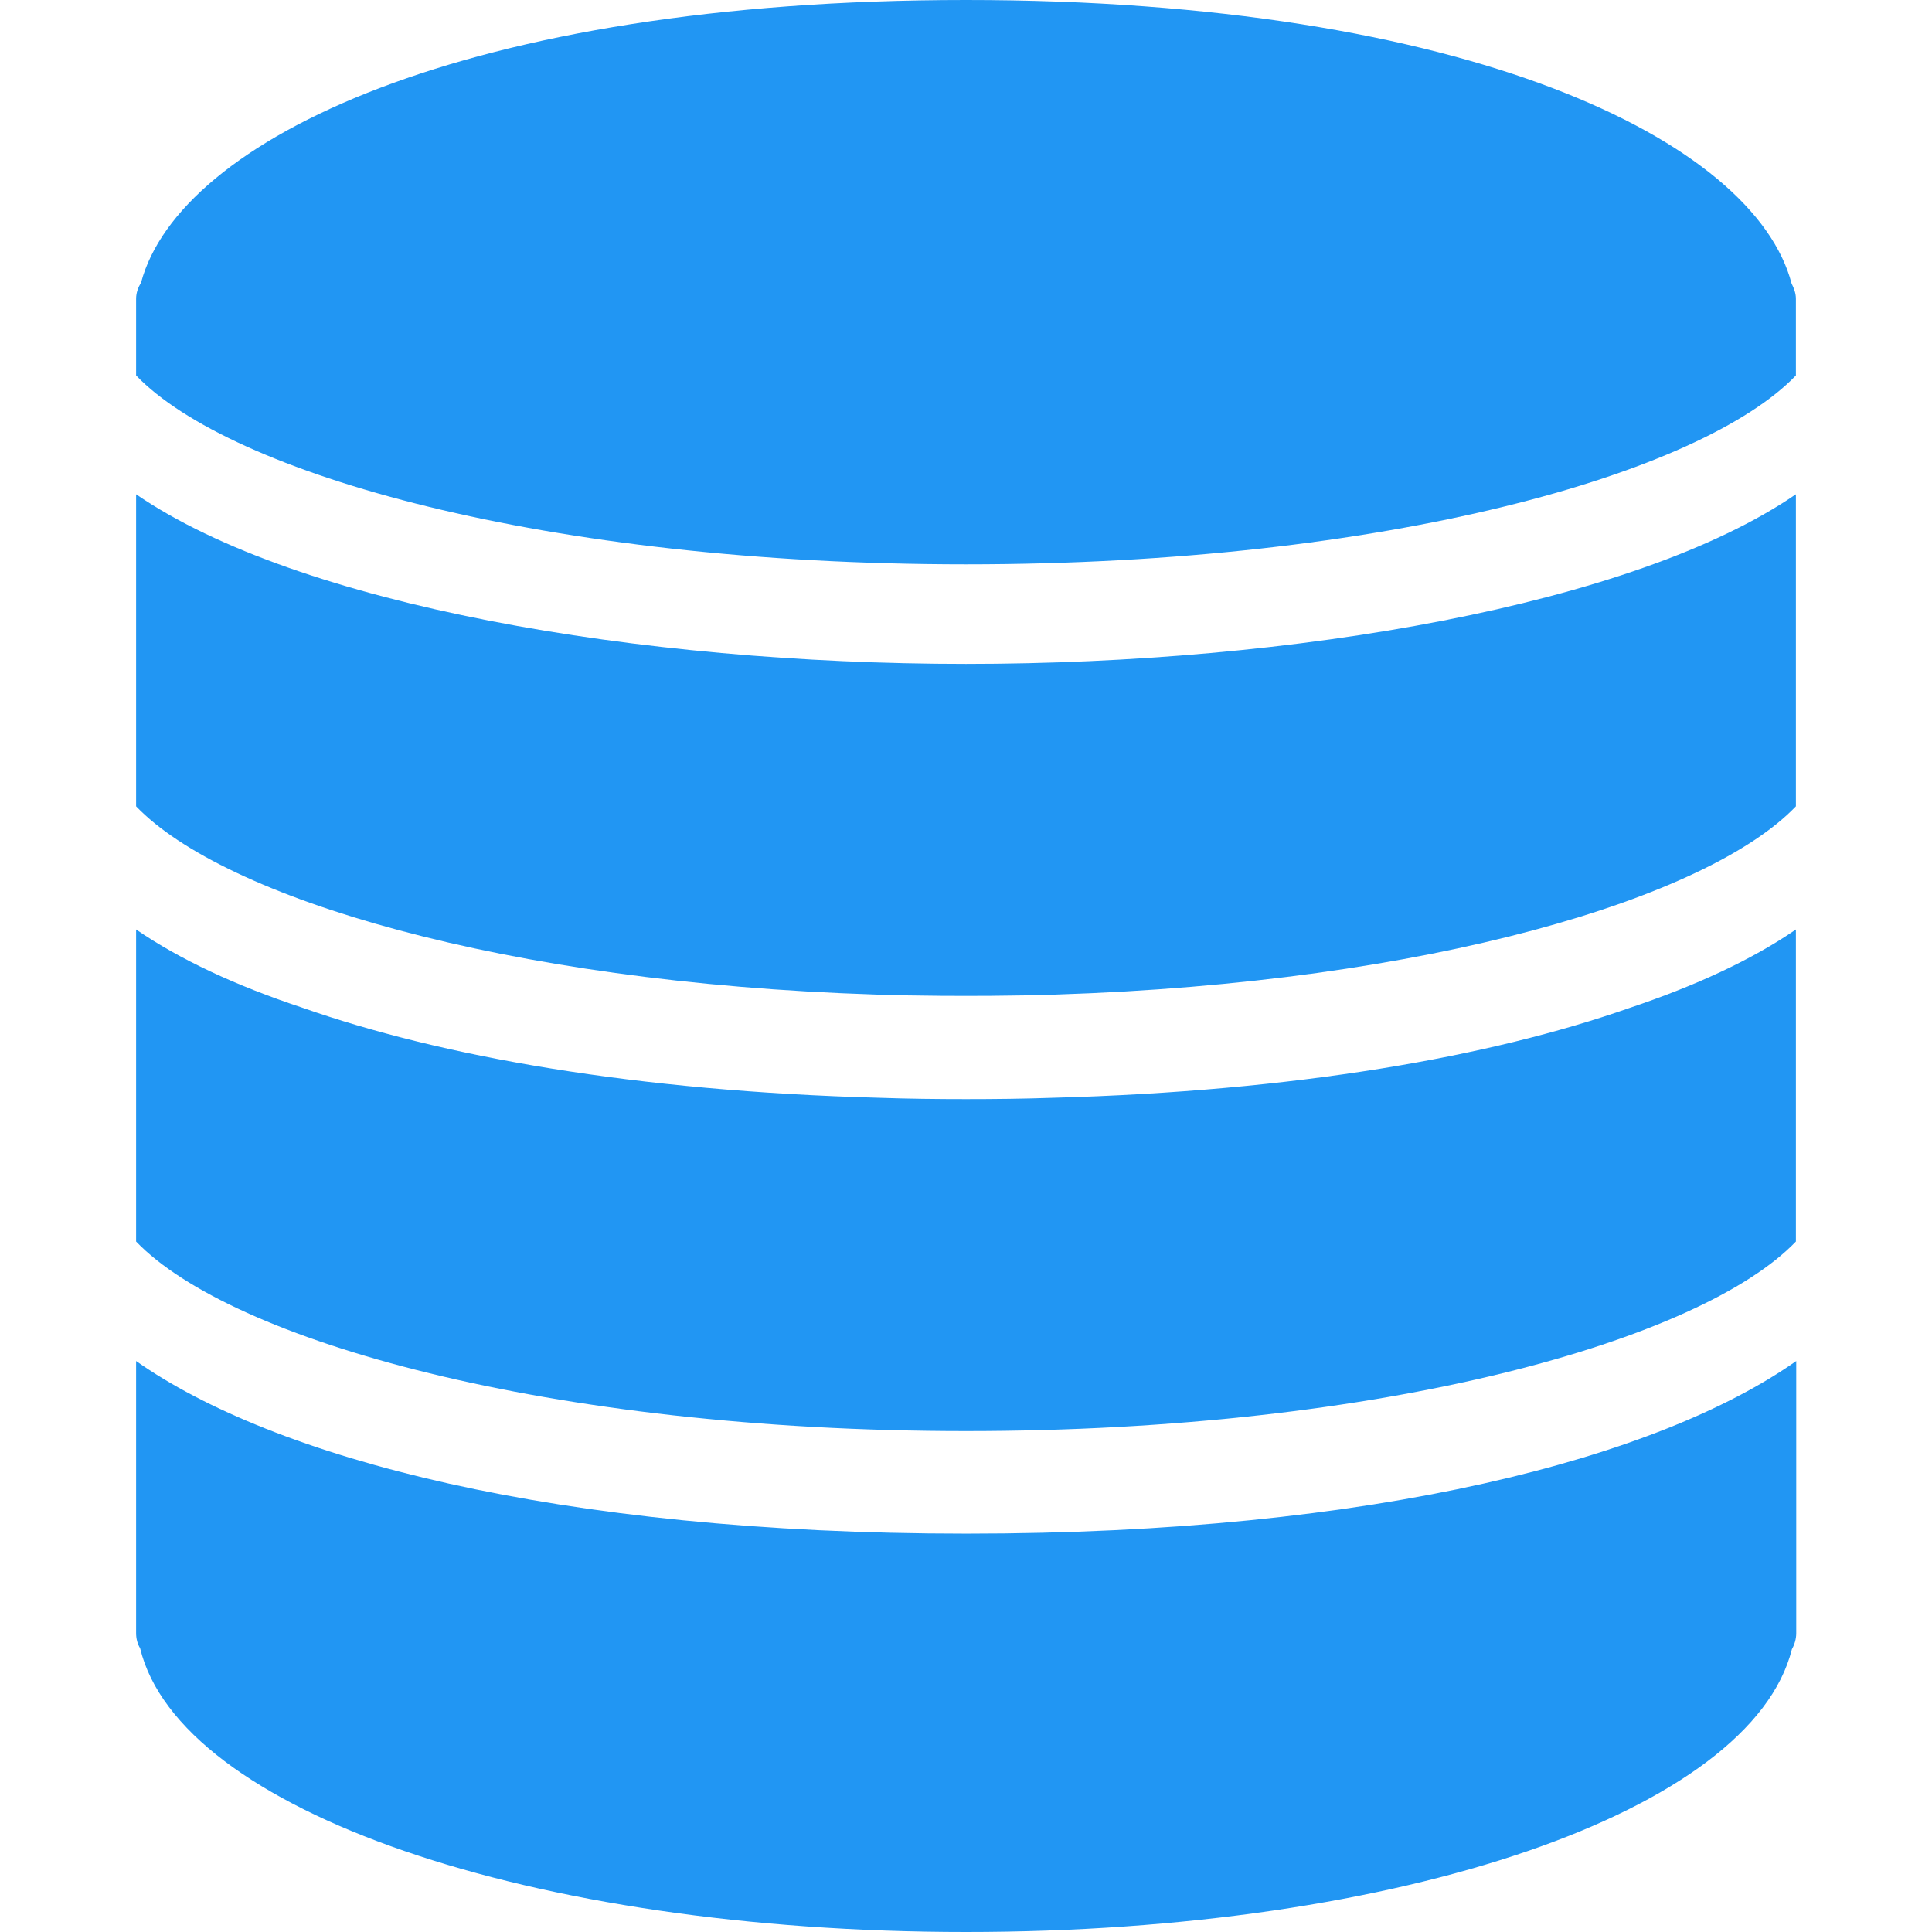 <svg xmlns="http://www.w3.org/2000/svg" xmlns:xlink="http://www.w3.org/1999/xlink" version="1.1" id="Capa_1" x="0" y="0" viewBox="0 0 58.2 58.2" xml:space="preserve" width="512" height="512" enable-background="new 0 0 58.201 58.201">
  <path d="M31.71 33.07c-0.87 0.03-1.74 0.04-2.61 0.04 -0.87 0-1.74-0.01-2.61-0.04 -7.34-0.2-13.19-1.24-17.4-2.72C7.1 29.69 5.41 28.9 4.1 28v7.11 0.5 0.5V37.4c2.85 2.97 12.39 5.71 25 5.71s22.15-2.74 25-5.71v-1.29 -0.5 -0.5V28c-1.32 0.91-3.03 1.7-5.03 2.37C44.87 31.84 39.03 32.87 31.71 33.07z" fill="#2196f3"/>
  <path d="M4.1 14.89V22v0.5V23v1.29c2.64 2.75 11.03 5.31 22.29 5.67 0.12 0 0.23 0.01 0.35 0.01 0.33 0.01 0.65 0.02 0.98 0.02C28.17 30 28.64 30 29.1 30s0.93 0 1.38-0.01c0.33 0 0.66-0.01 0.98-0.02 0.12 0 0.23 0 0.35-0.01 11.25-0.36 19.65-2.91 22.29-5.67V23v-0.5V22v-7.11C49.23 18.23 38.94 20 29.1 20S8.97 18.23 4.1 14.89z" fill="#2196f3"/>
  <path d="M53.97 8.54C52.84 4.24 44.22 0 29.1 0 14.02 0 5.4 4.22 4.25 8.51 4.16 8.66 4.1 8.82 4.1 9v0.5 1.81C6.94 14.27 16.42 17 29.1 17s22.16-2.73 25-5.69V9.5 9C54.1 8.83 54.04 8.68 53.97 8.54z" fill="#2196f3"/>
  <path d="M4.1 41v8.2c0 0.16 0.04 0.32 0.12 0.45 1.18 4.89 11.75 8.55 24.88 8.55 13.11 0 23.66-3.64 24.88-8.52 0.08-0.14 0.13-0.31 0.13-0.48v-8.2c-4.13 2.91-12.65 5.2-25 5.2C16.75 46.2 8.23 43.91 4.1 41z" fill="#2196f3"/>
</svg>
